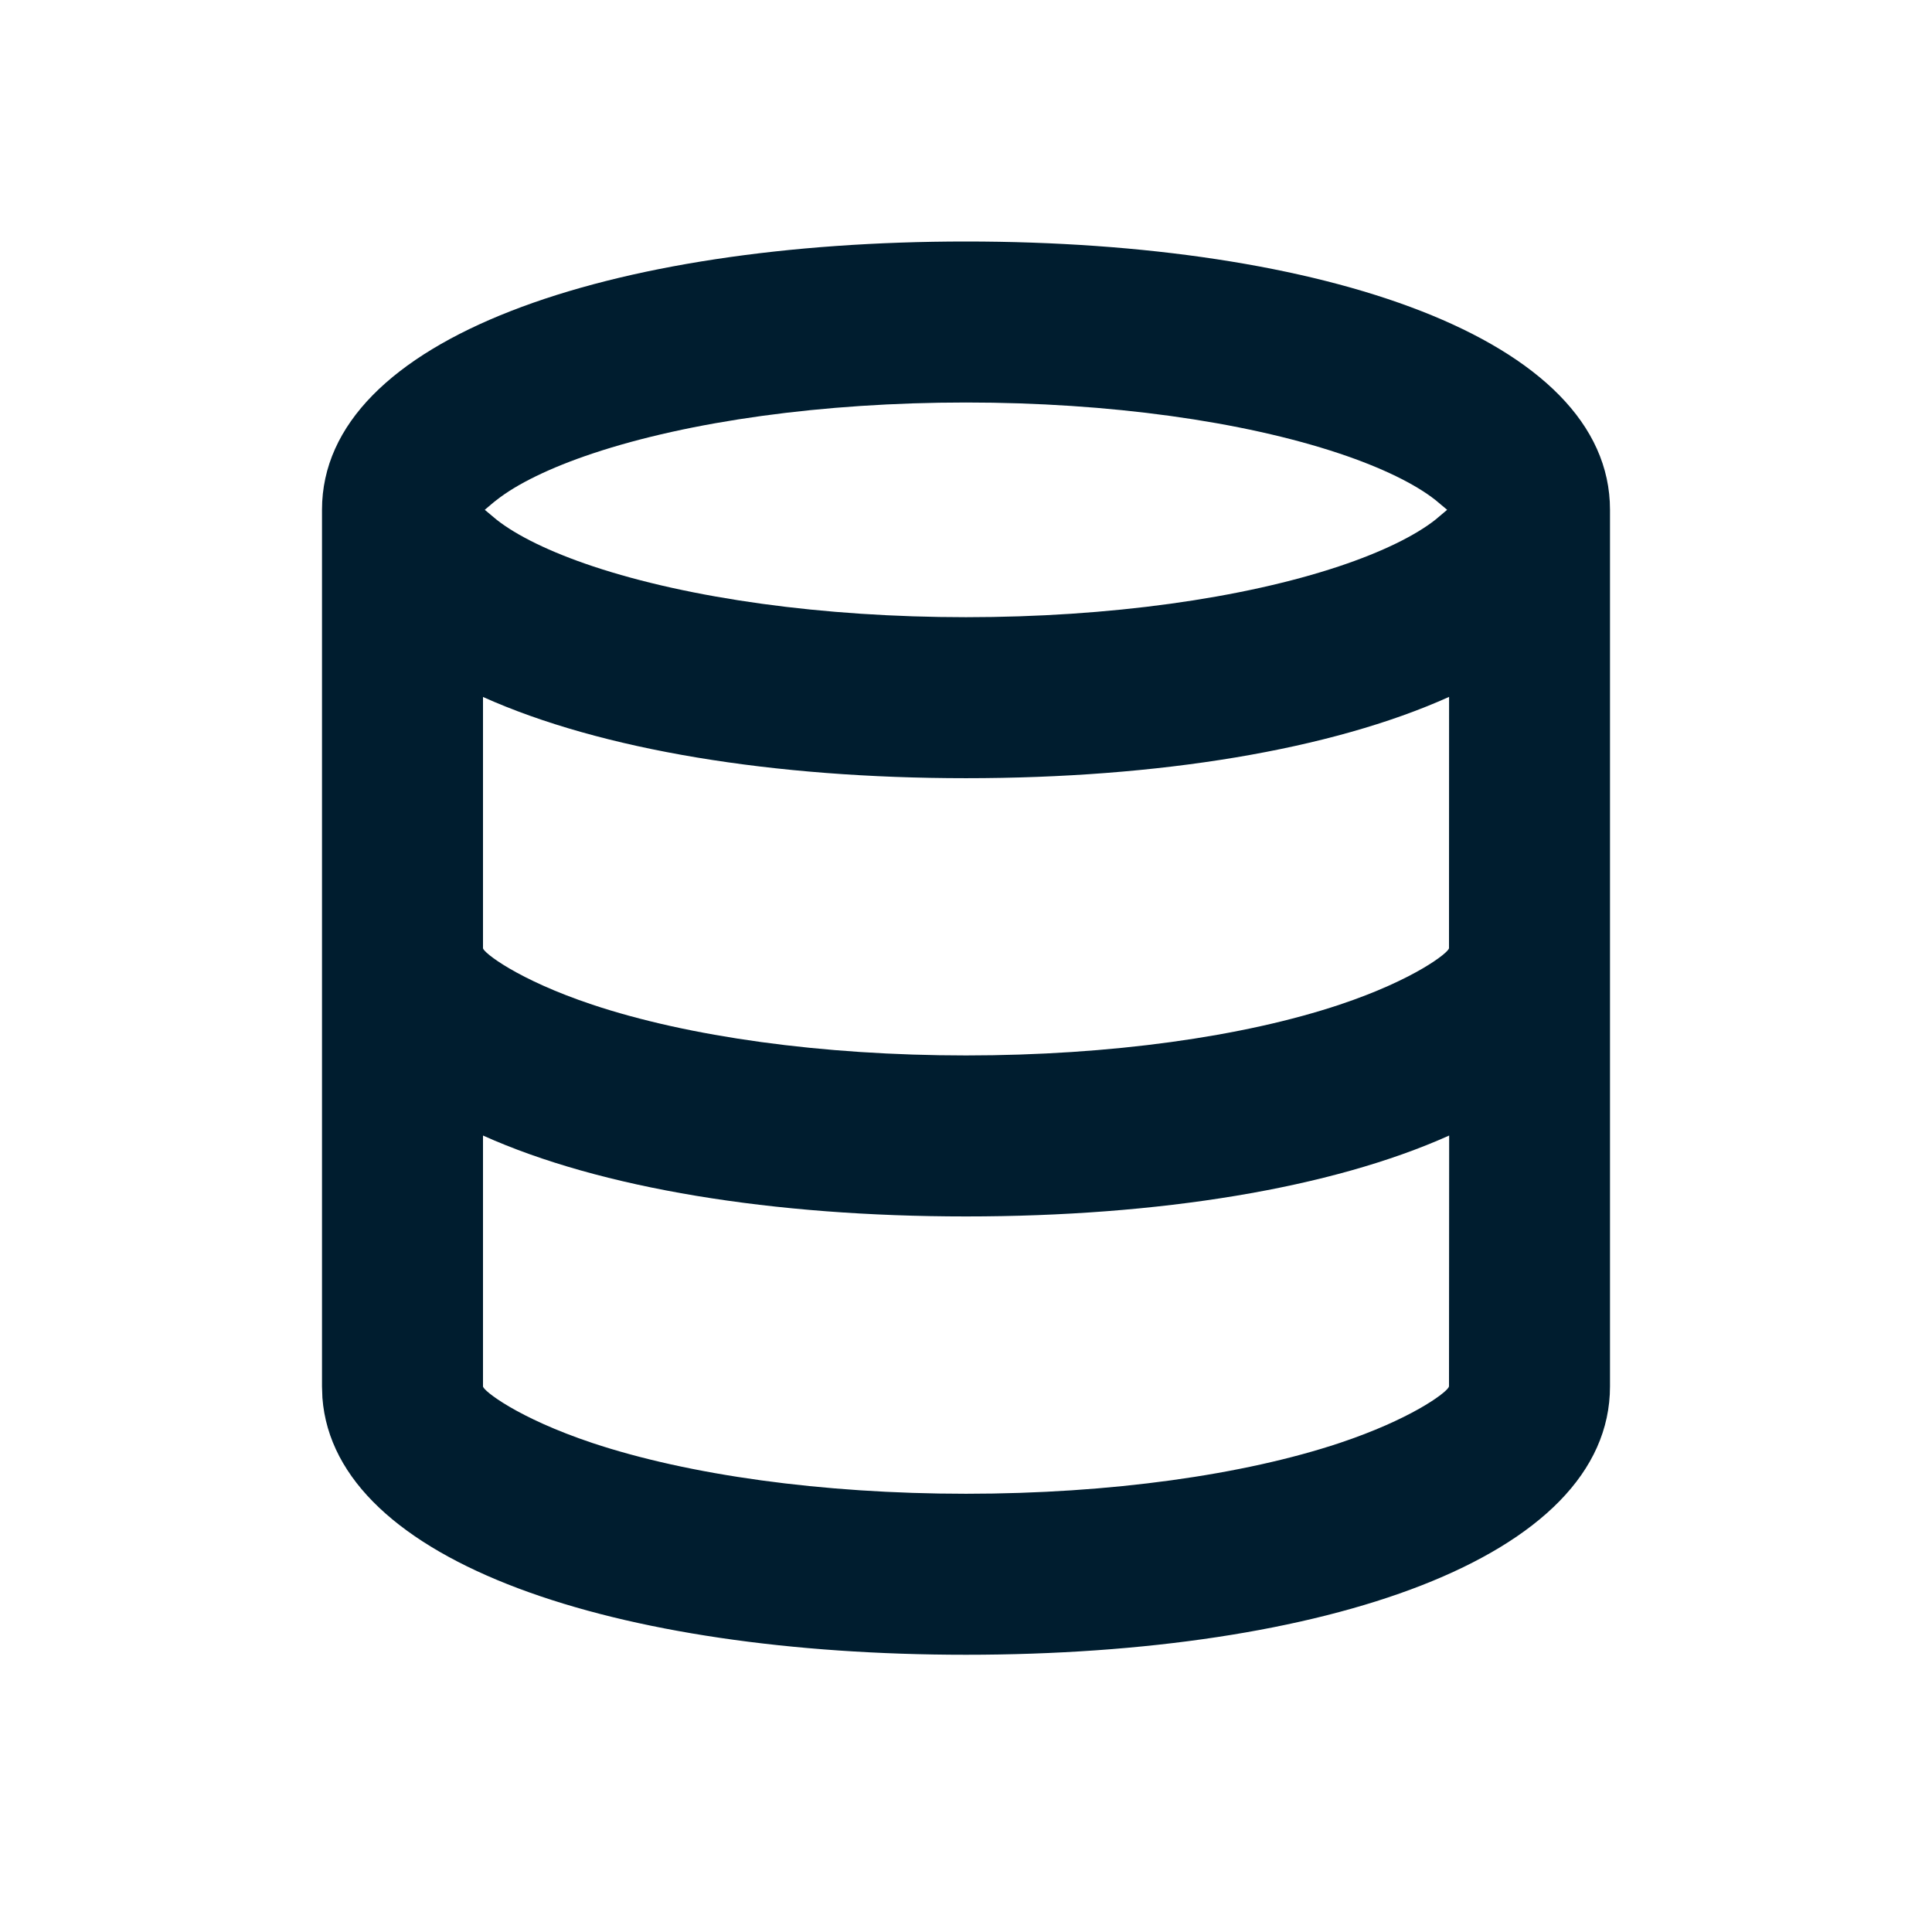 <svg xmlns="http://www.w3.org/2000/svg" width="24" height="24" viewBox="0 0 24 24"><path fill="#001D2F" fill-rule="evenodd" d="M20,17.222 C20,19.365 16.433,20.556 12,20.556 C7.666,20.556 4.159,19.417 4.005,17.364 L4,17.222 L4,6.332 C4.001,4.194 7.585,3 12,3 C16.416,3 20,4.195 20,6.333 L20,6.332 L20,17.222 Z M12,15.111 C9.605,15.111 7.463,14.764 6,14.106 L6,17.222 C6,17.274 6.429,17.614 7.358,17.925 C8.55,18.322 10.209,18.556 12,18.556 C13.791,18.556 15.45,18.322 16.642,17.925 C17.509,17.635 17.941,17.32 17.994,17.236 L18,17.222 L18.002,14.106 C16.538,14.763 14.395,15.111 12,15.111 Z M18.001,8.657 C16.535,9.317 14.389,9.667 12,9.667 C9.612,9.667 7.466,9.317 6,8.658 L6,11.778 L6,11.778 C6,11.83 6.429,12.17 7.358,12.48 C8.55,12.878 10.209,13.111 12,13.111 C13.791,13.111 15.45,12.878 16.642,12.48 C17.571,12.17 18,11.83 18,11.778 Z M12,5 C10.22,5 8.561,5.234 7.366,5.632 C6.829,5.811 6.419,6.014 6.169,6.211 C6.145,6.229 6.125,6.246 6.107,6.261 L6.107,6.261 L6.022,6.333 L6.169,6.456 C6.419,6.653 6.829,6.856 7.366,7.035 C8.561,7.433 10.22,7.667 12,7.667 C13.78,7.667 15.439,7.433 16.634,7.035 C17.171,6.856 17.581,6.653 17.831,6.456 L17.831,6.456 L17.977,6.333 L17.831,6.211 C17.581,6.014 17.171,5.811 16.634,5.632 C15.439,5.234 13.78,5 12,5 Z"/></svg>
